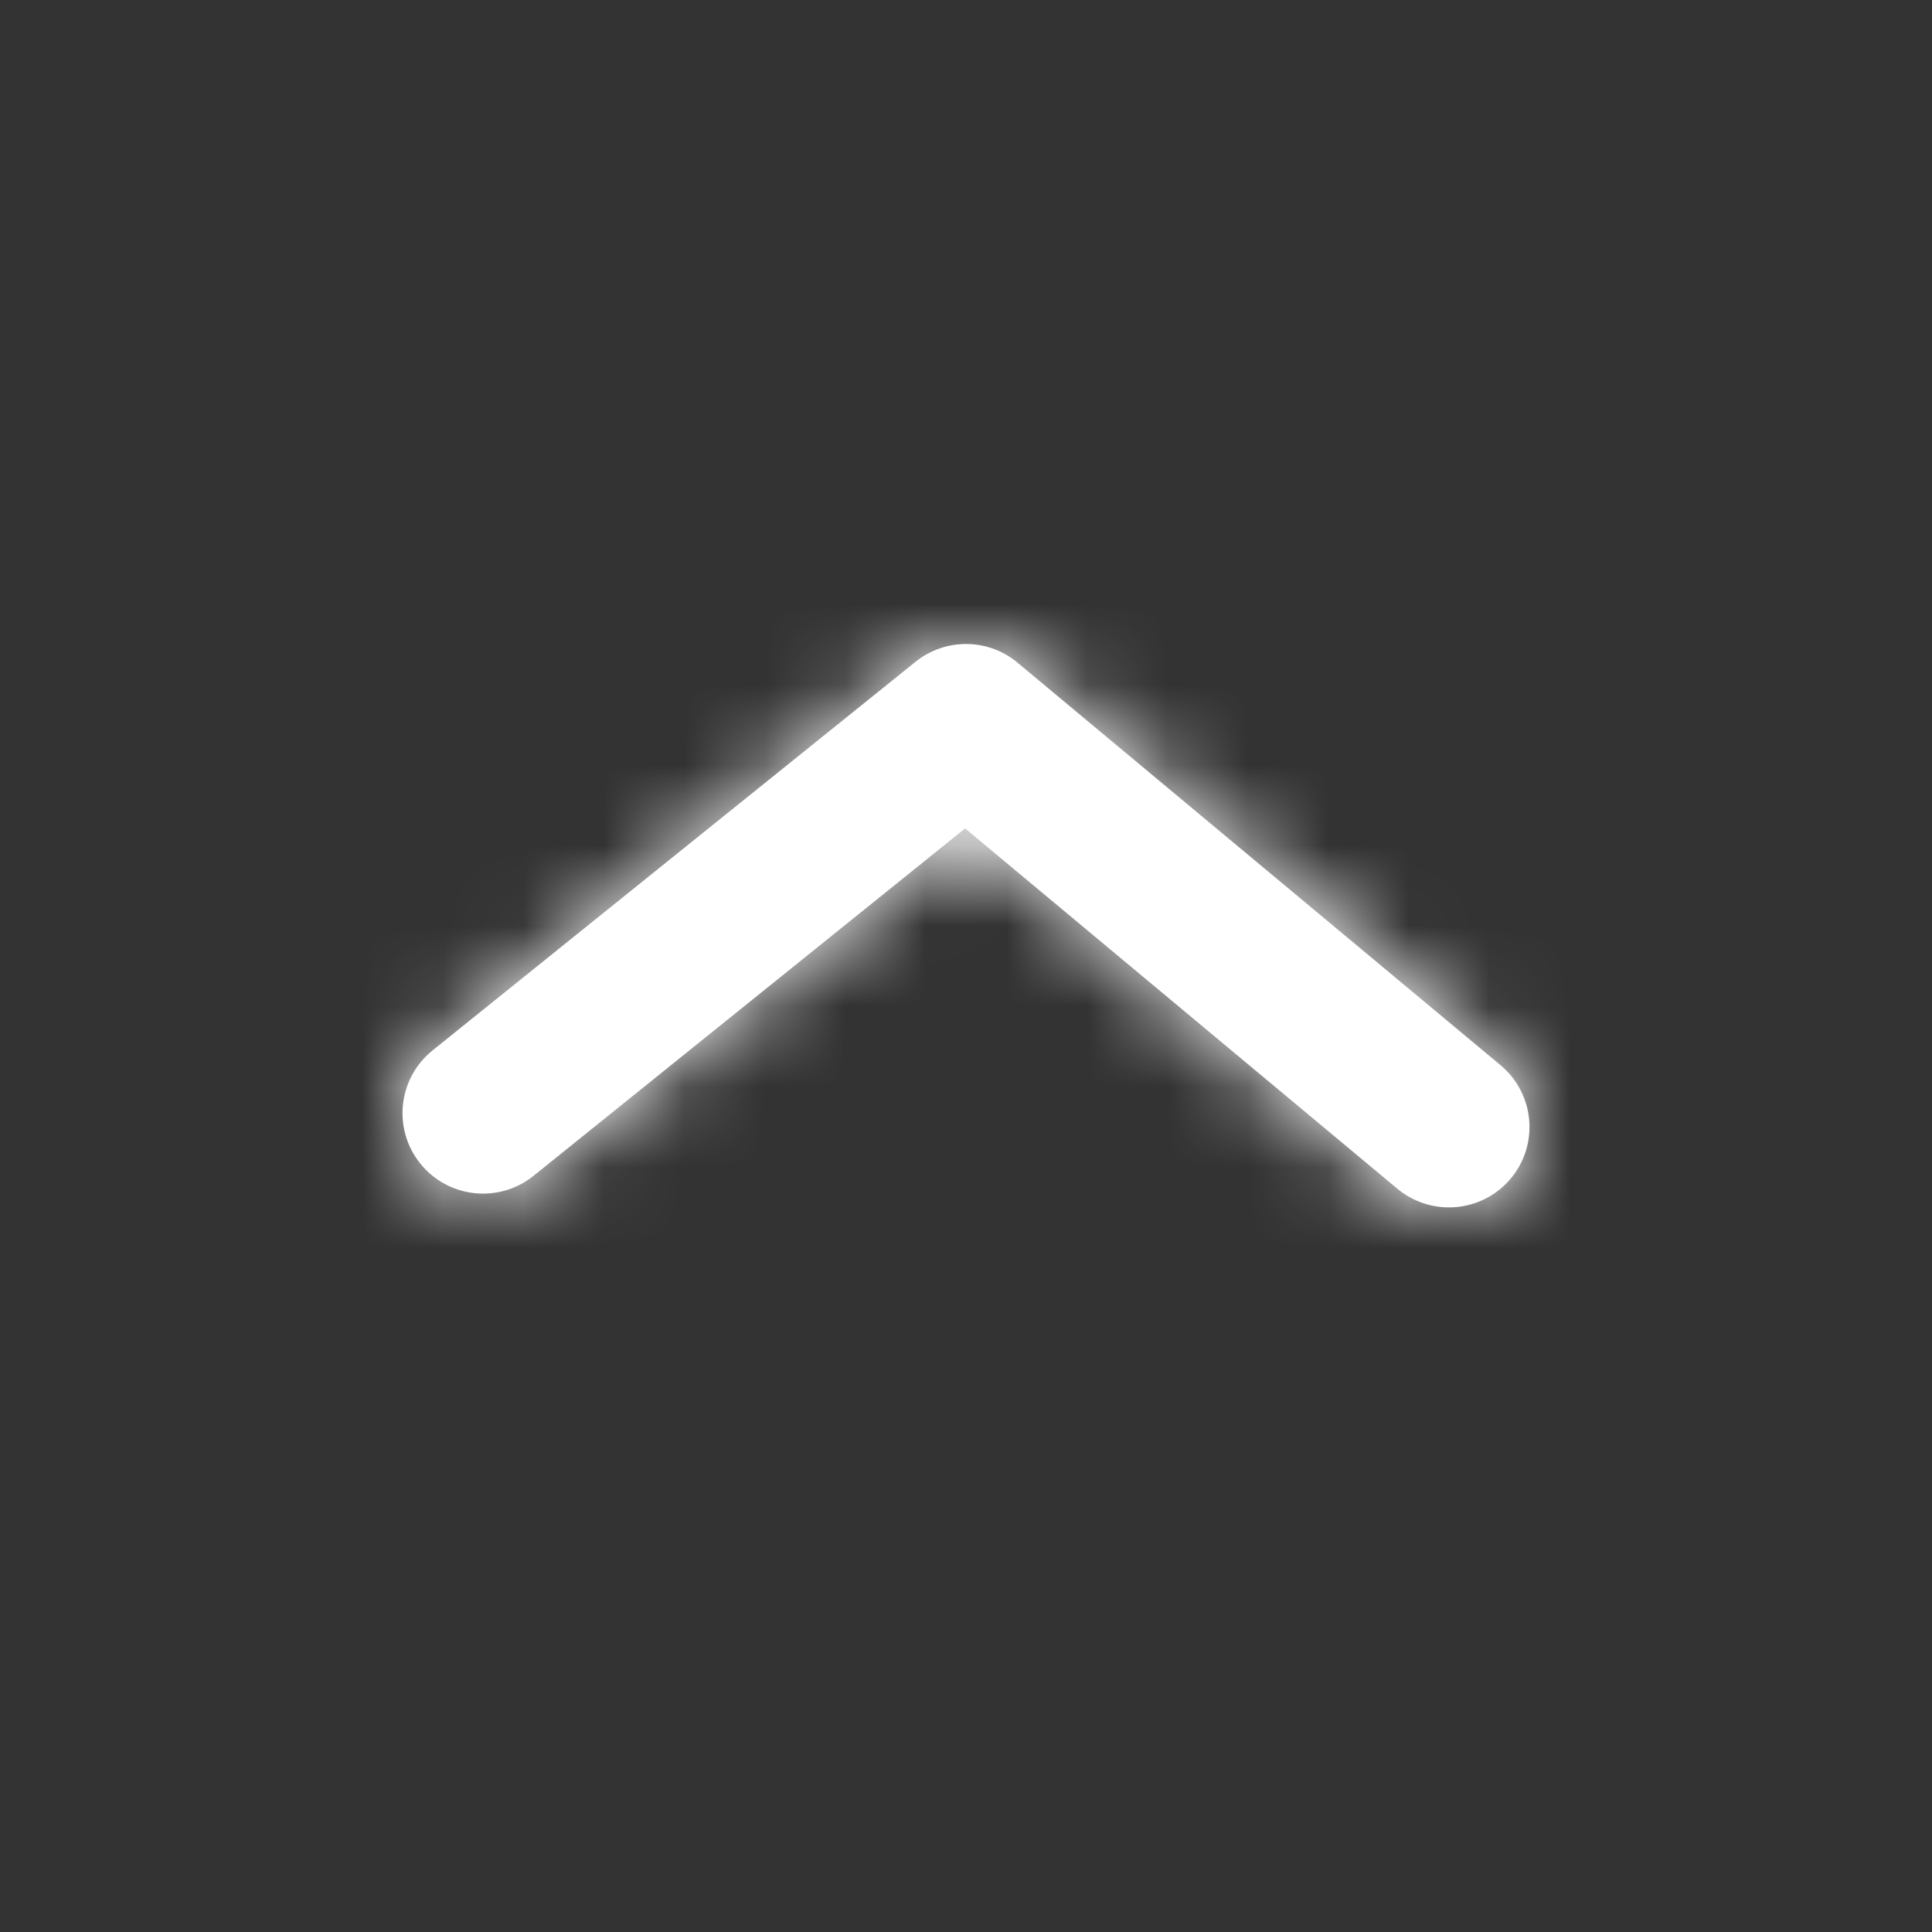 <svg width="24" height="24" viewBox="0 0 24 24" fill="none" xmlns="http://www.w3.org/2000/svg">
  <rect x="0" y="0" width="24" height="24" fill="#333333" stroke="none"/>
  <path fill-rule="evenodd" clip-rule="evenodd" d="M12 8C12.228 8 12.455 8.077 12.64 8.232L18.64 13.232C19.064 13.585 19.122 14.216 18.768 14.639C18.415 15.063 17.785 15.12 17.36 14.768L11.989 10.291L6.627 14.607C6.197 14.953 5.567 14.884 5.221 14.454C4.875 14.024 4.943 13.396 5.373 13.049L11.373 8.221C11.556 8.074 11.778 8 12 8Z" fill="white"/>
  <mask id="mask0_71_19717" style="mask-type:alpha" maskUnits="userSpaceOnUse" x="5" y="8" width="14" height="7">
    <path fill-rule="evenodd" clip-rule="evenodd" d="M12 8C12.228 8 12.455 8.077 12.64 8.232L18.64 13.232C19.064 13.585 19.122 14.216 18.768 14.639C18.415 15.063 17.785 15.12 17.36 14.768L11.989 10.291L6.627 14.607C6.197 14.953 5.567 14.884 5.221 14.454C4.875 14.024 4.943 13.396 5.373 13.049L11.373 8.221C11.556 8.074 11.778 8 12 8Z" fill="white"/>
  </mask>
  <g mask="url(#mask0_71_19717)">
    <rect x="24" y="24" width="24" height="24" transform="rotate(180 24 24)" fill="white"/>
  </g>
</svg>
